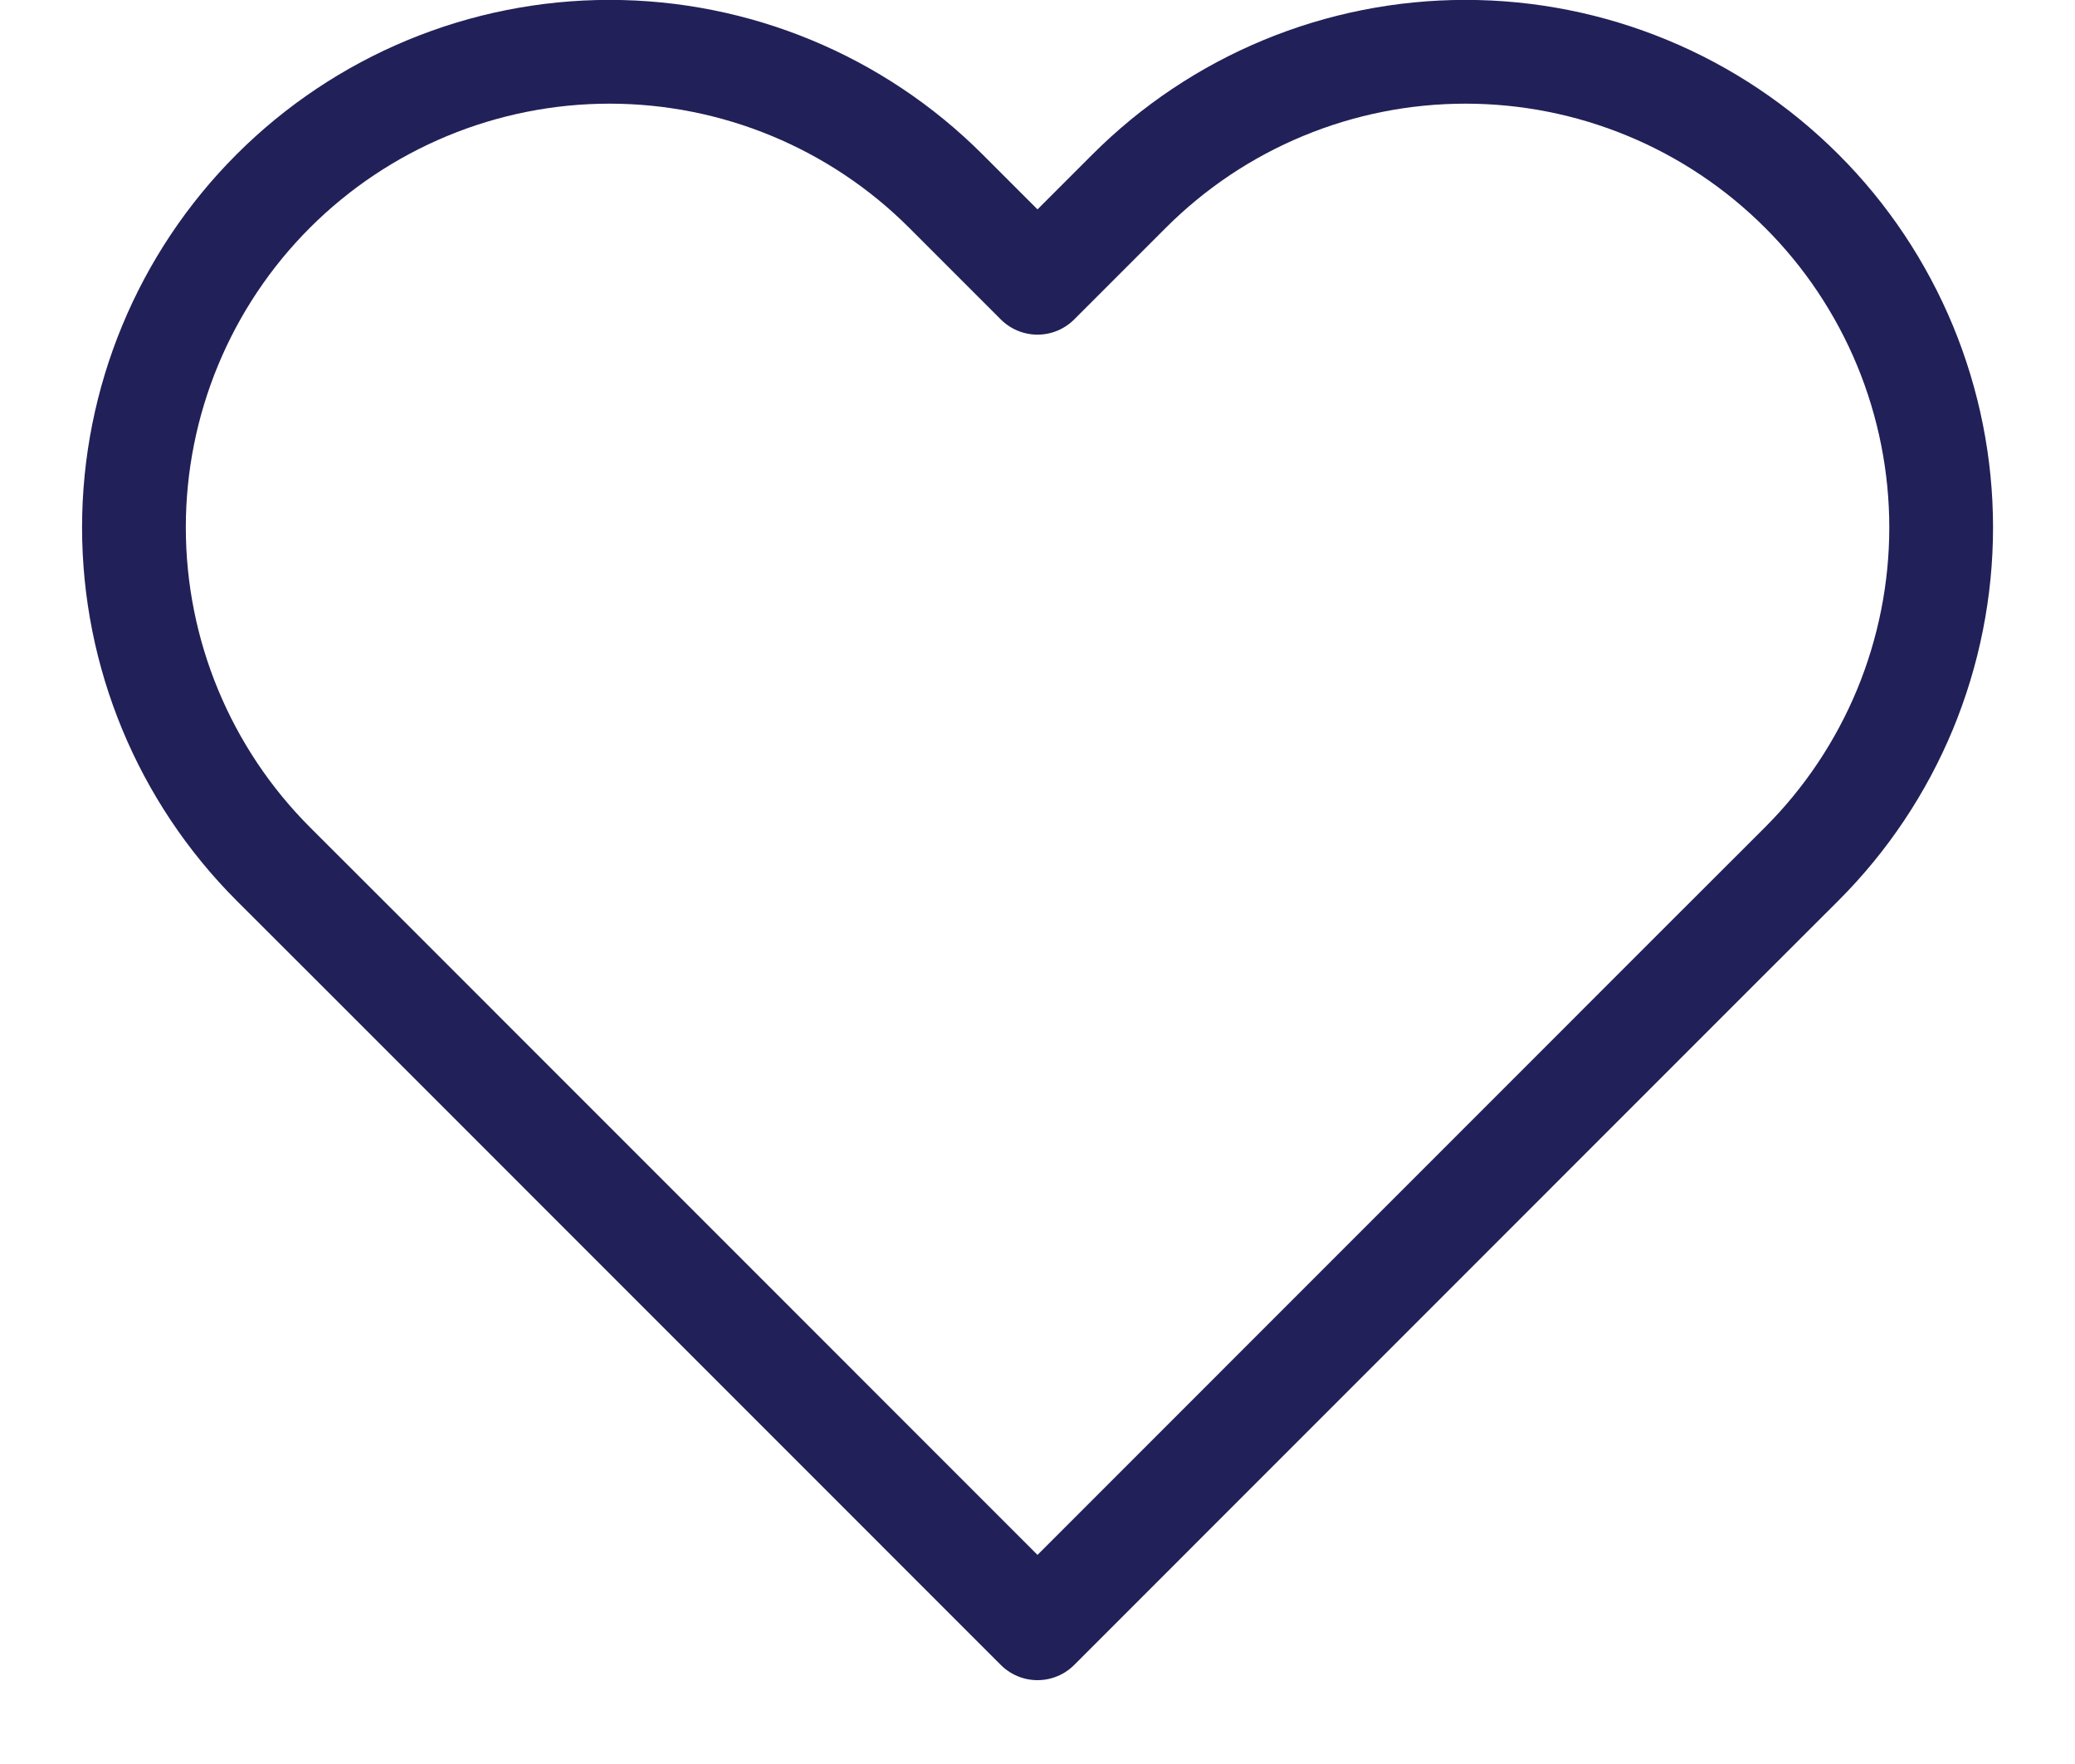 <svg width="20" height="17" viewBox="0 0 20 17" fill="none" xmlns="http://www.w3.org/2000/svg">
<path d="M17.367 1.842C16.941 1.416 16.436 1.078 15.88 0.848C15.323 0.617 14.727 0.499 14.125 0.499C13.523 0.499 12.927 0.617 12.37 0.848C11.814 1.078 11.309 1.416 10.883 1.842L10 2.725L9.117 1.842C8.257 0.982 7.091 0.499 5.875 0.499C4.659 0.499 3.493 0.982 2.633 1.842C1.774 2.701 1.291 3.868 1.291 5.083C1.291 6.299 1.774 7.465 2.633 8.325L3.517 9.208L10 15.692L16.483 9.208L17.367 8.325C17.793 7.899 18.13 7.394 18.361 6.838C18.591 6.282 18.71 5.685 18.71 5.083C18.71 4.481 18.591 3.885 18.361 3.329C18.13 2.773 17.793 2.267 17.367 1.842V1.842Z" stroke="#212058" stroke-linecap="round" stroke-linejoin="round"/>
</svg>
